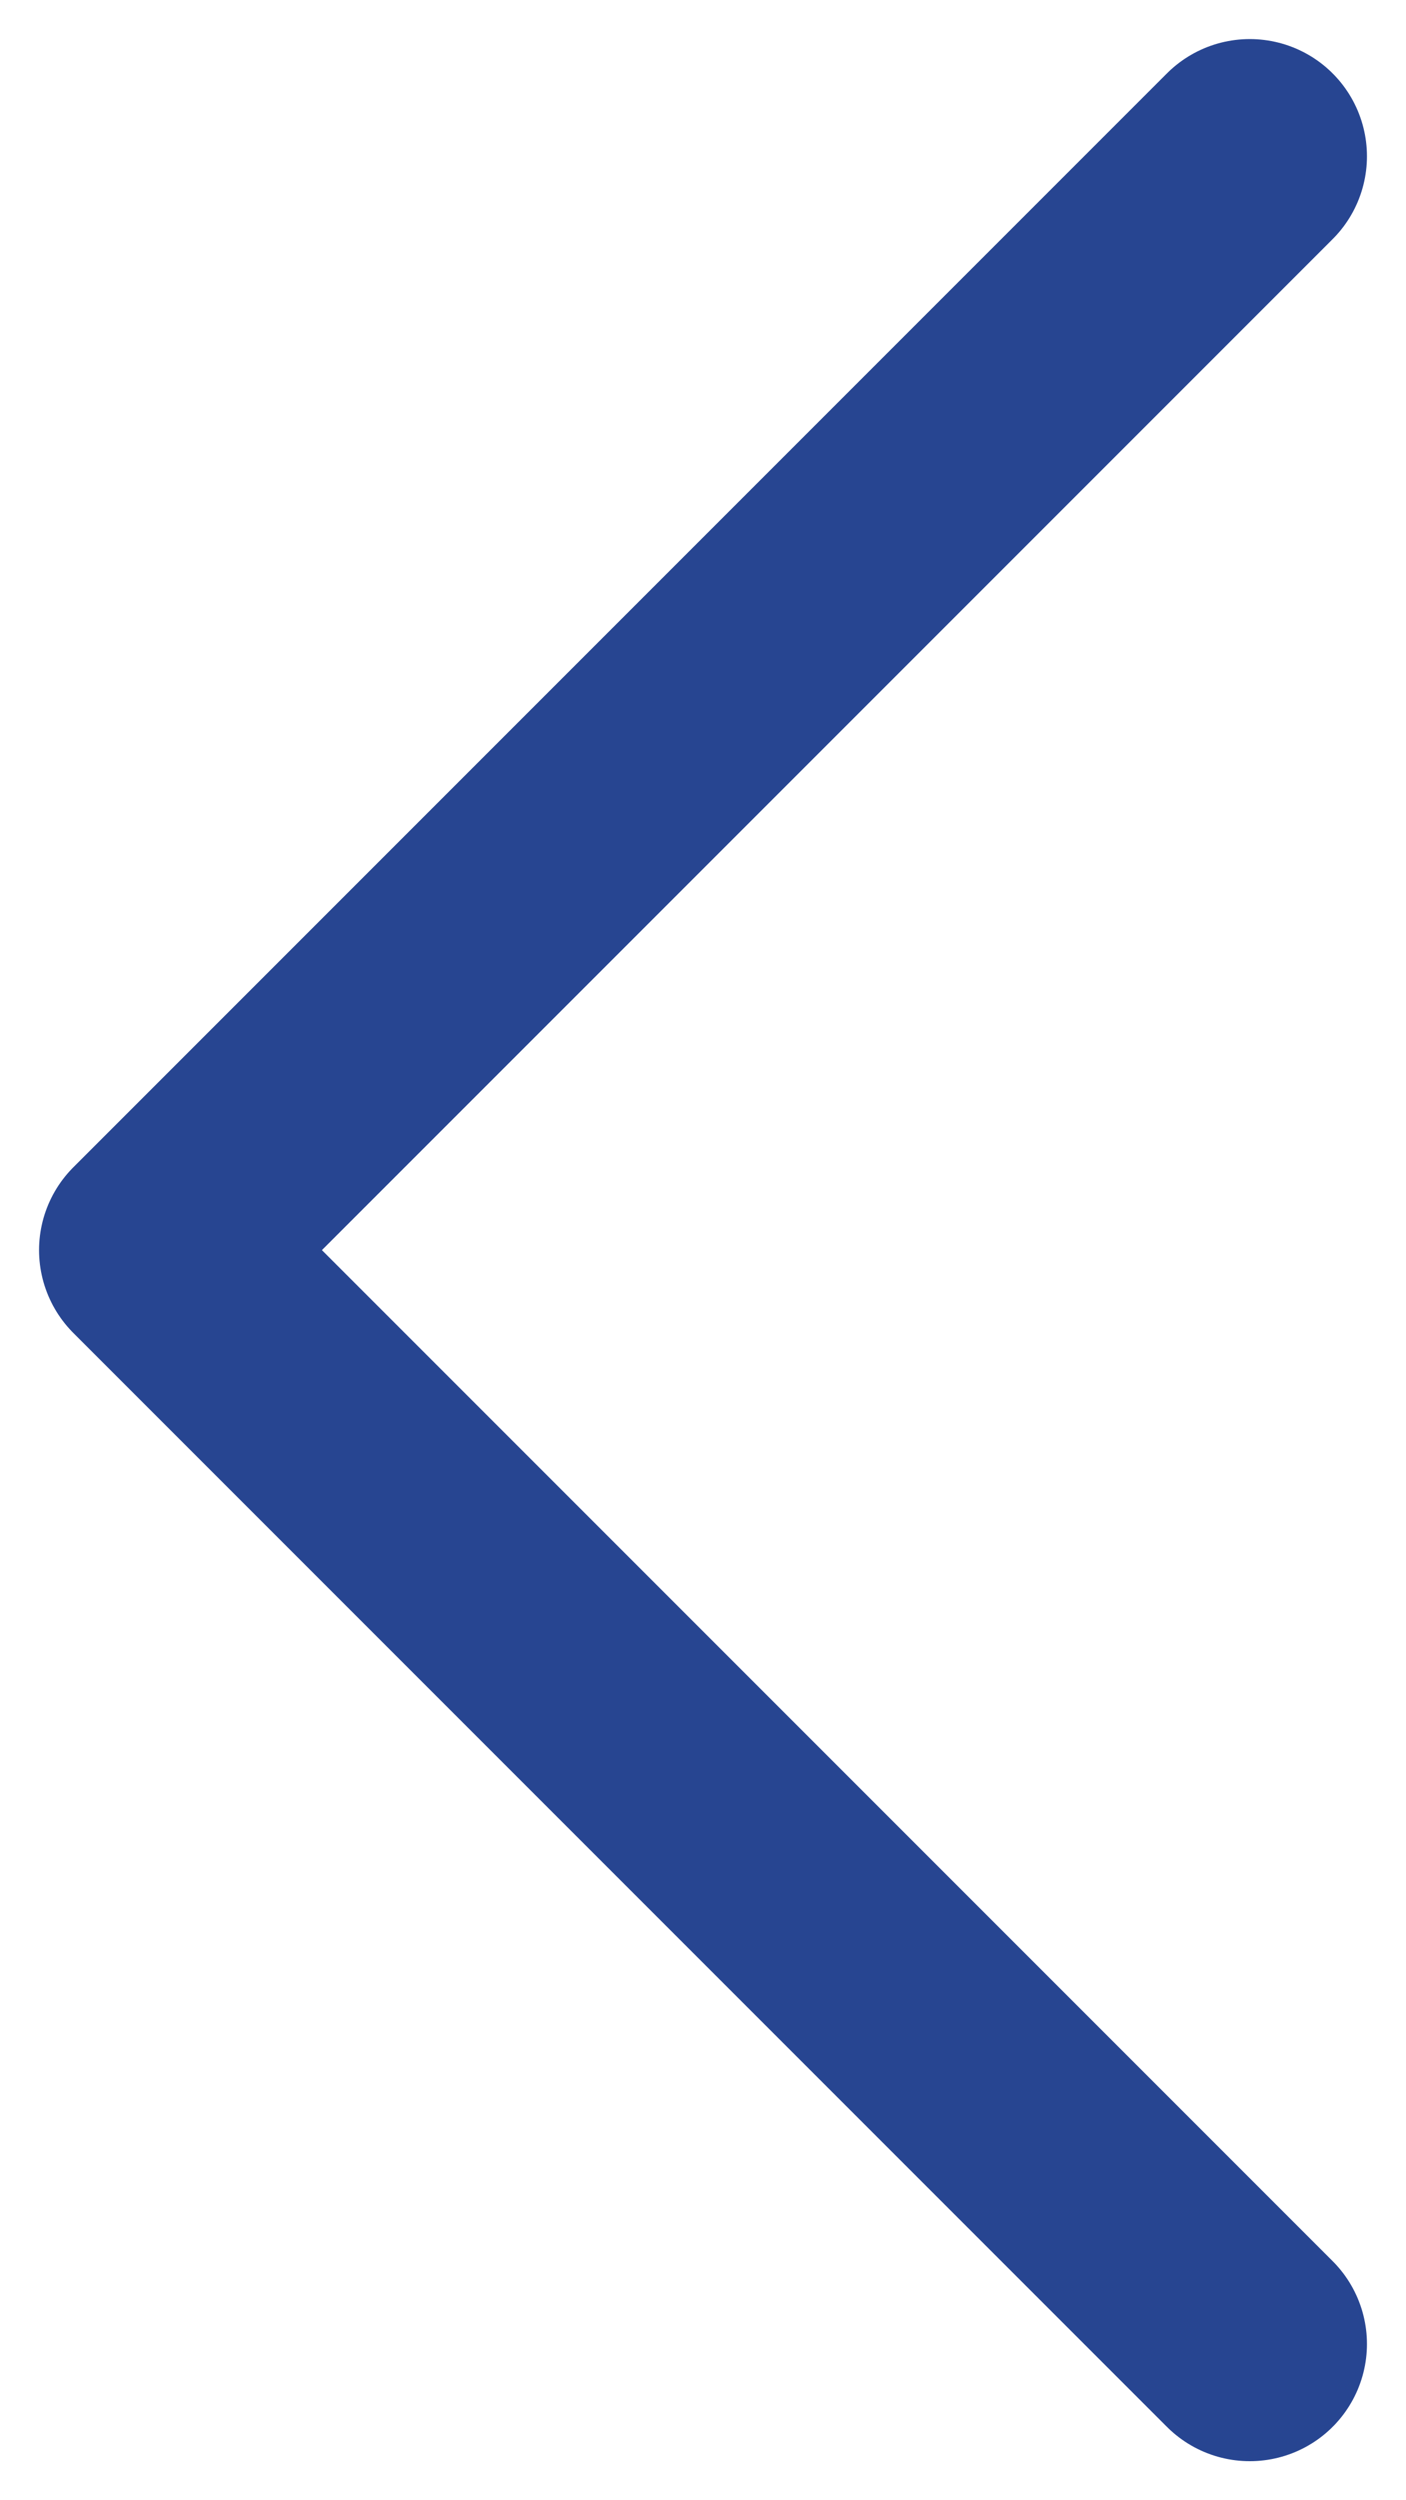 <svg width="9" height="16" viewBox="0 0 9 16" fill="none" xmlns="http://www.w3.org/2000/svg">
<path d="M8 15L1 8L8 1" stroke="#274591" stroke-width="1.5" stroke-linecap="round" stroke-linejoin="round"/>
</svg>
